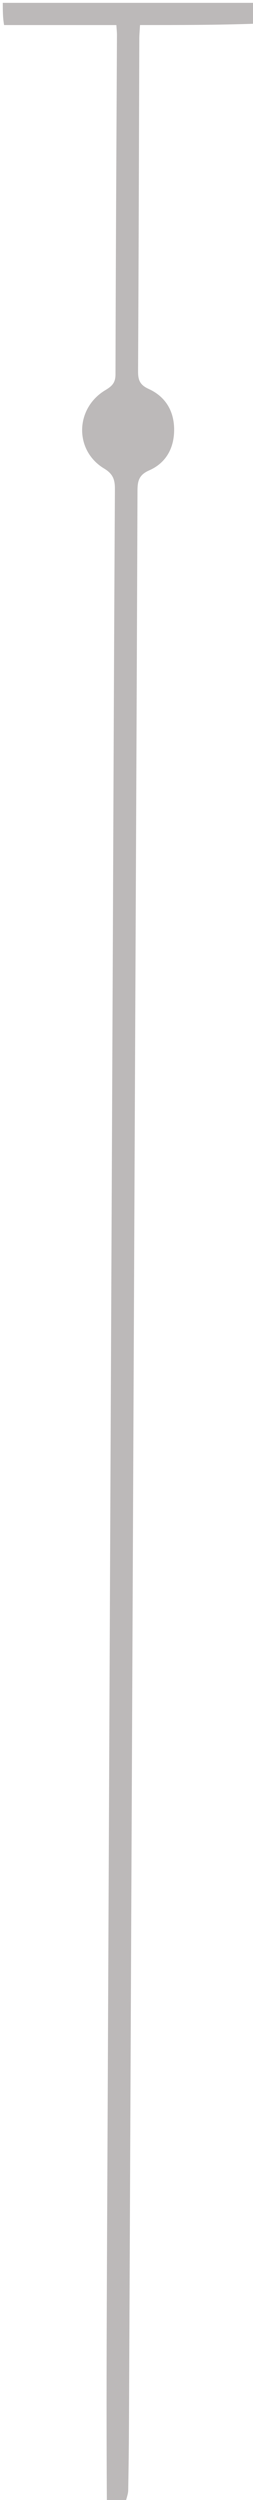 <svg version="1.1" id="Layer_1" xmlns="http://www.w3.org/2000/svg" xmlns:xlink="http://www.w3.org/1999/xlink" x="0px" y="0px"
	 width="100%" viewBox="0 0 91 898" enable-background="new 0 0 91 898" xml:space="preserve">
<path fill="#7B7474" opacity="0.5" stroke="none" 
	d="
M38.438,899 
	C38.199,861.183 38.418,823.365 38.593,785.548 
	C38.941,710.412 39.265,635.275 39.6,560.139 
	C39.932,485.503 40.27,410.866 40.596,336.23 
	C40.829,282.752 41.023,229.273 41.33,175.796 
	C41.349,172.396 40.758,170.294 37.432,168.284 
	C26.673,161.783 27.011,146.673 37.865,140.157 
	C40.213,138.748 41.531,137.552 41.538,134.538 
	C41.63,93.888 41.871,53.239 42.065,12.589 
	C42.07,11.613 41.956,10.637 41.858,9.008 
	C28.464,9.008 15.201,9.008 1.469,9.004 
	C1,6.346 1,3.691 1,1.021 
	C31.333,1.021 61.667,1.021 92,1.021 
	C92,3.365 92,5.688 92,8.505 
	C78.217,9 64.433,9 50.364,9 
	C50.258,10.938 50.114,12.392 50.109,13.846 
	C49.97,53.665 49.878,93.485 49.66,133.303 
	C49.643,136.463 50.263,138.243 53.484,139.71 
	C59.585,142.49 62.693,147.735 62.635,154.543 
	C62.579,161.12 59.624,166.331 53.664,168.955 
	C49.983,170.576 49.465,172.754 49.452,176.235 
	C49.161,257.371 48.769,338.508 48.404,419.644 
	C48.064,495.282 47.733,570.921 47.397,646.559 
	C47.065,721.198 46.736,795.836 46.393,870.475 
	C46.356,878.471 46.264,886.467 46.116,894.462 
	C46.092,895.722 45.631,896.974 45.186,898.615 
	C42.958,899 40.917,899 38.438,899 
z"/>
</svg>